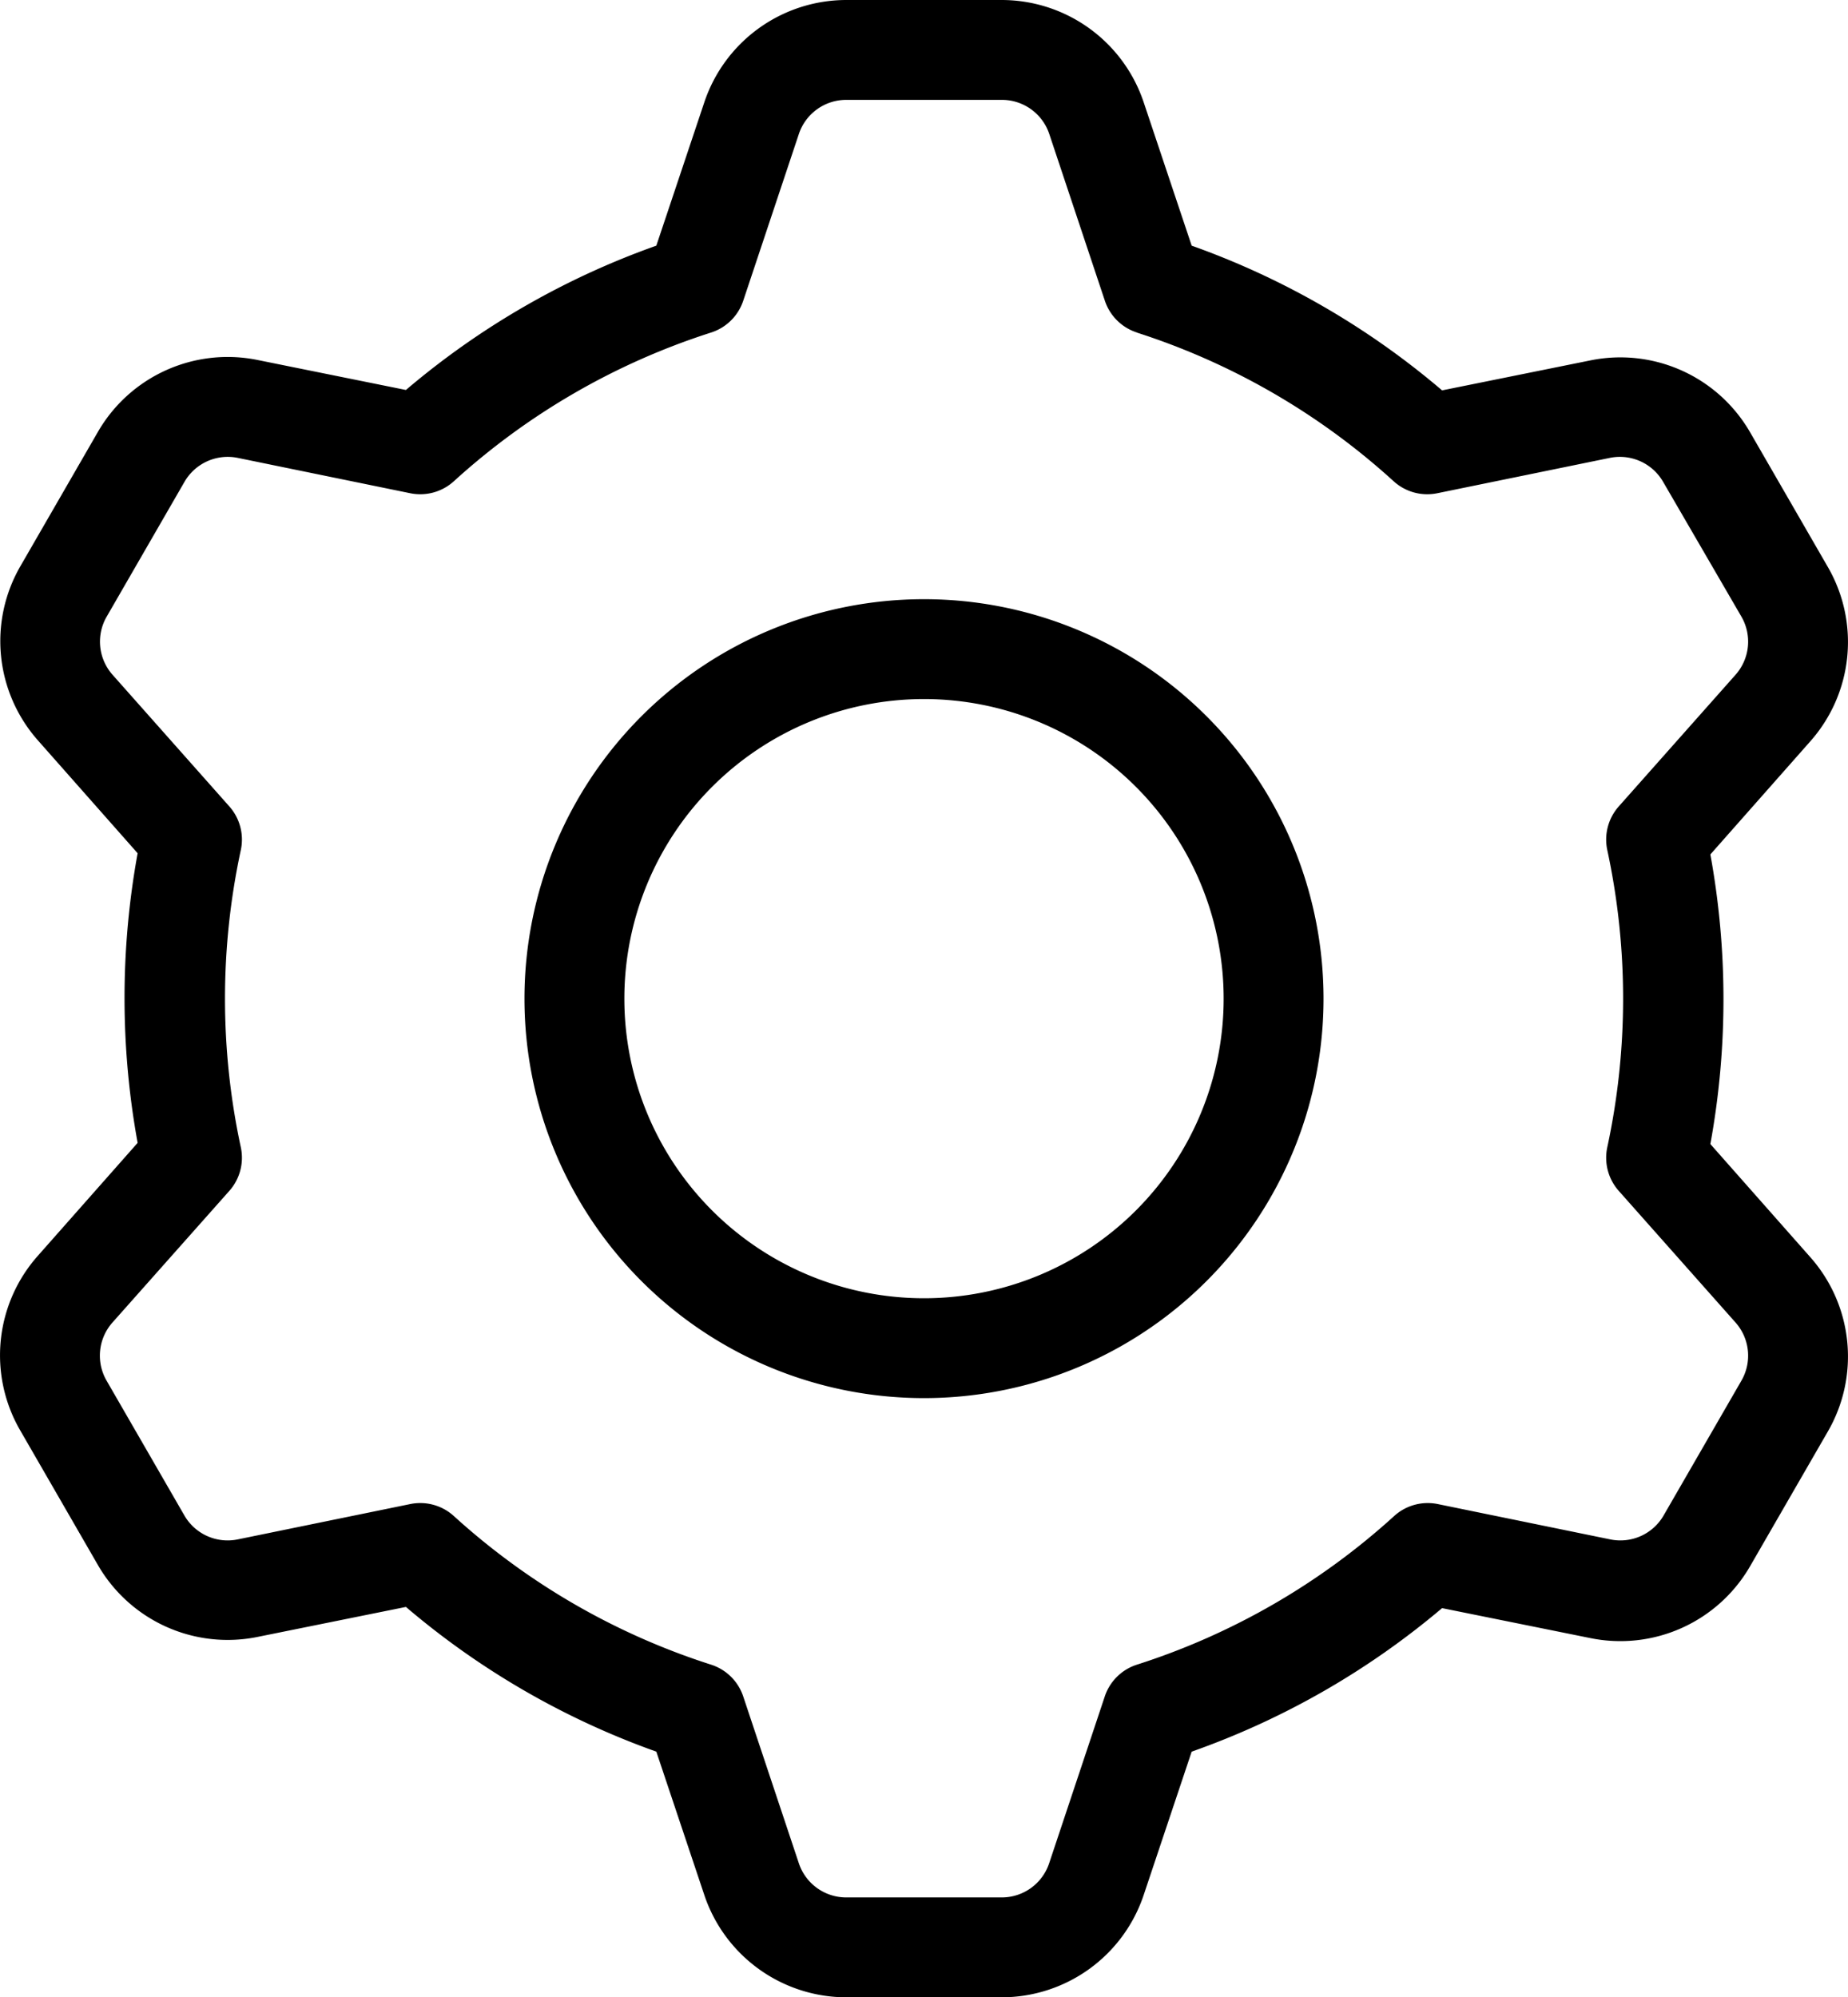 <svg xmlns="http://www.w3.org/2000/svg" width="18.502" height="20" viewBox="0 0 18.502 20">
  <path id="cog" d="M17.187,5.909l1.484-.3a1.5,1.5,0,0,1,1.6.72l.779,1.35a1.5,1.5,0,0,1-.177,1.745l-1,1.132a8.08,8.08,0,0,1,0,2.9l1,1.132a1.5,1.5,0,0,1,.177,1.745l-.779,1.35a1.5,1.5,0,0,1-1.6.72l-1.484-.3A7.992,7.992,0,0,1,14.68,19.54L14.2,20.974A1.5,1.5,0,0,1,12.779,22H11.221A1.5,1.5,0,0,1,9.8,20.974L9.32,19.54a7.992,7.992,0,0,1-2.507-1.449l-1.484.3a1.5,1.5,0,0,1-1.6-.72l-.779-1.35a1.5,1.5,0,0,1,.177-1.745l1-1.132a8.08,8.08,0,0,1,0-2.9l-1-1.132A1.5,1.5,0,0,1,2.95,7.675l.779-1.35a1.5,1.5,0,0,1,1.6-.72l1.484.3A7.992,7.992,0,0,1,9.32,4.46L9.8,3.026A1.5,1.5,0,0,1,11.221,2h1.558A1.5,1.5,0,0,1,14.2,3.026L14.68,4.46A7.992,7.992,0,0,1,17.187,5.909Zm-3.054-.579a.5.5,0,0,1-.322-.318l-.557-1.671A.5.5,0,0,0,12.779,3H11.221a.5.5,0,0,0-.474.342L10.19,5.012a.5.5,0,0,1-.322.318A6.992,6.992,0,0,0,7.293,6.819a.5.5,0,0,1-.437.12L5.129,6.585a.5.5,0,0,0-.533.24l-.779,1.35a.5.5,0,0,0,.059.582l1.169,1.318a.5.5,0,0,1,.115.437,7.069,7.069,0,0,0,0,2.976.5.5,0,0,1-.115.437L3.875,15.243a.5.5,0,0,0-.059.582l.779,1.35a.5.5,0,0,0,.533.24l1.728-.354a.5.5,0,0,1,.437.12,6.992,6.992,0,0,0,2.575,1.488.5.5,0,0,1,.322.318l.557,1.671a.5.5,0,0,0,.474.342h1.558a.5.5,0,0,0,.474-.342l.557-1.671a.5.5,0,0,1,.322-.318,6.992,6.992,0,0,0,2.575-1.488.5.5,0,0,1,.437-.12l1.728.354a.5.5,0,0,0,.533-.24l.779-1.35a.5.5,0,0,0-.059-.582l-1.169-1.318a.5.5,0,0,1-.115-.437,7.069,7.069,0,0,0,0-2.976.5.5,0,0,1,.115-.437l1.169-1.318a.5.5,0,0,0,.059-.582L19.4,6.825a.5.5,0,0,0-.533-.24l-1.728.354a.5.5,0,0,1-.437-.12A6.992,6.992,0,0,0,14.133,5.331ZM12,16a4,4,0,1,1,4-4A4,4,0,0,1,12,16Zm0-1a3,3,0,1,0-3-3A3,3,0,0,0,12,15Z" transform="translate(-2.749 -2)"/>
</svg>
